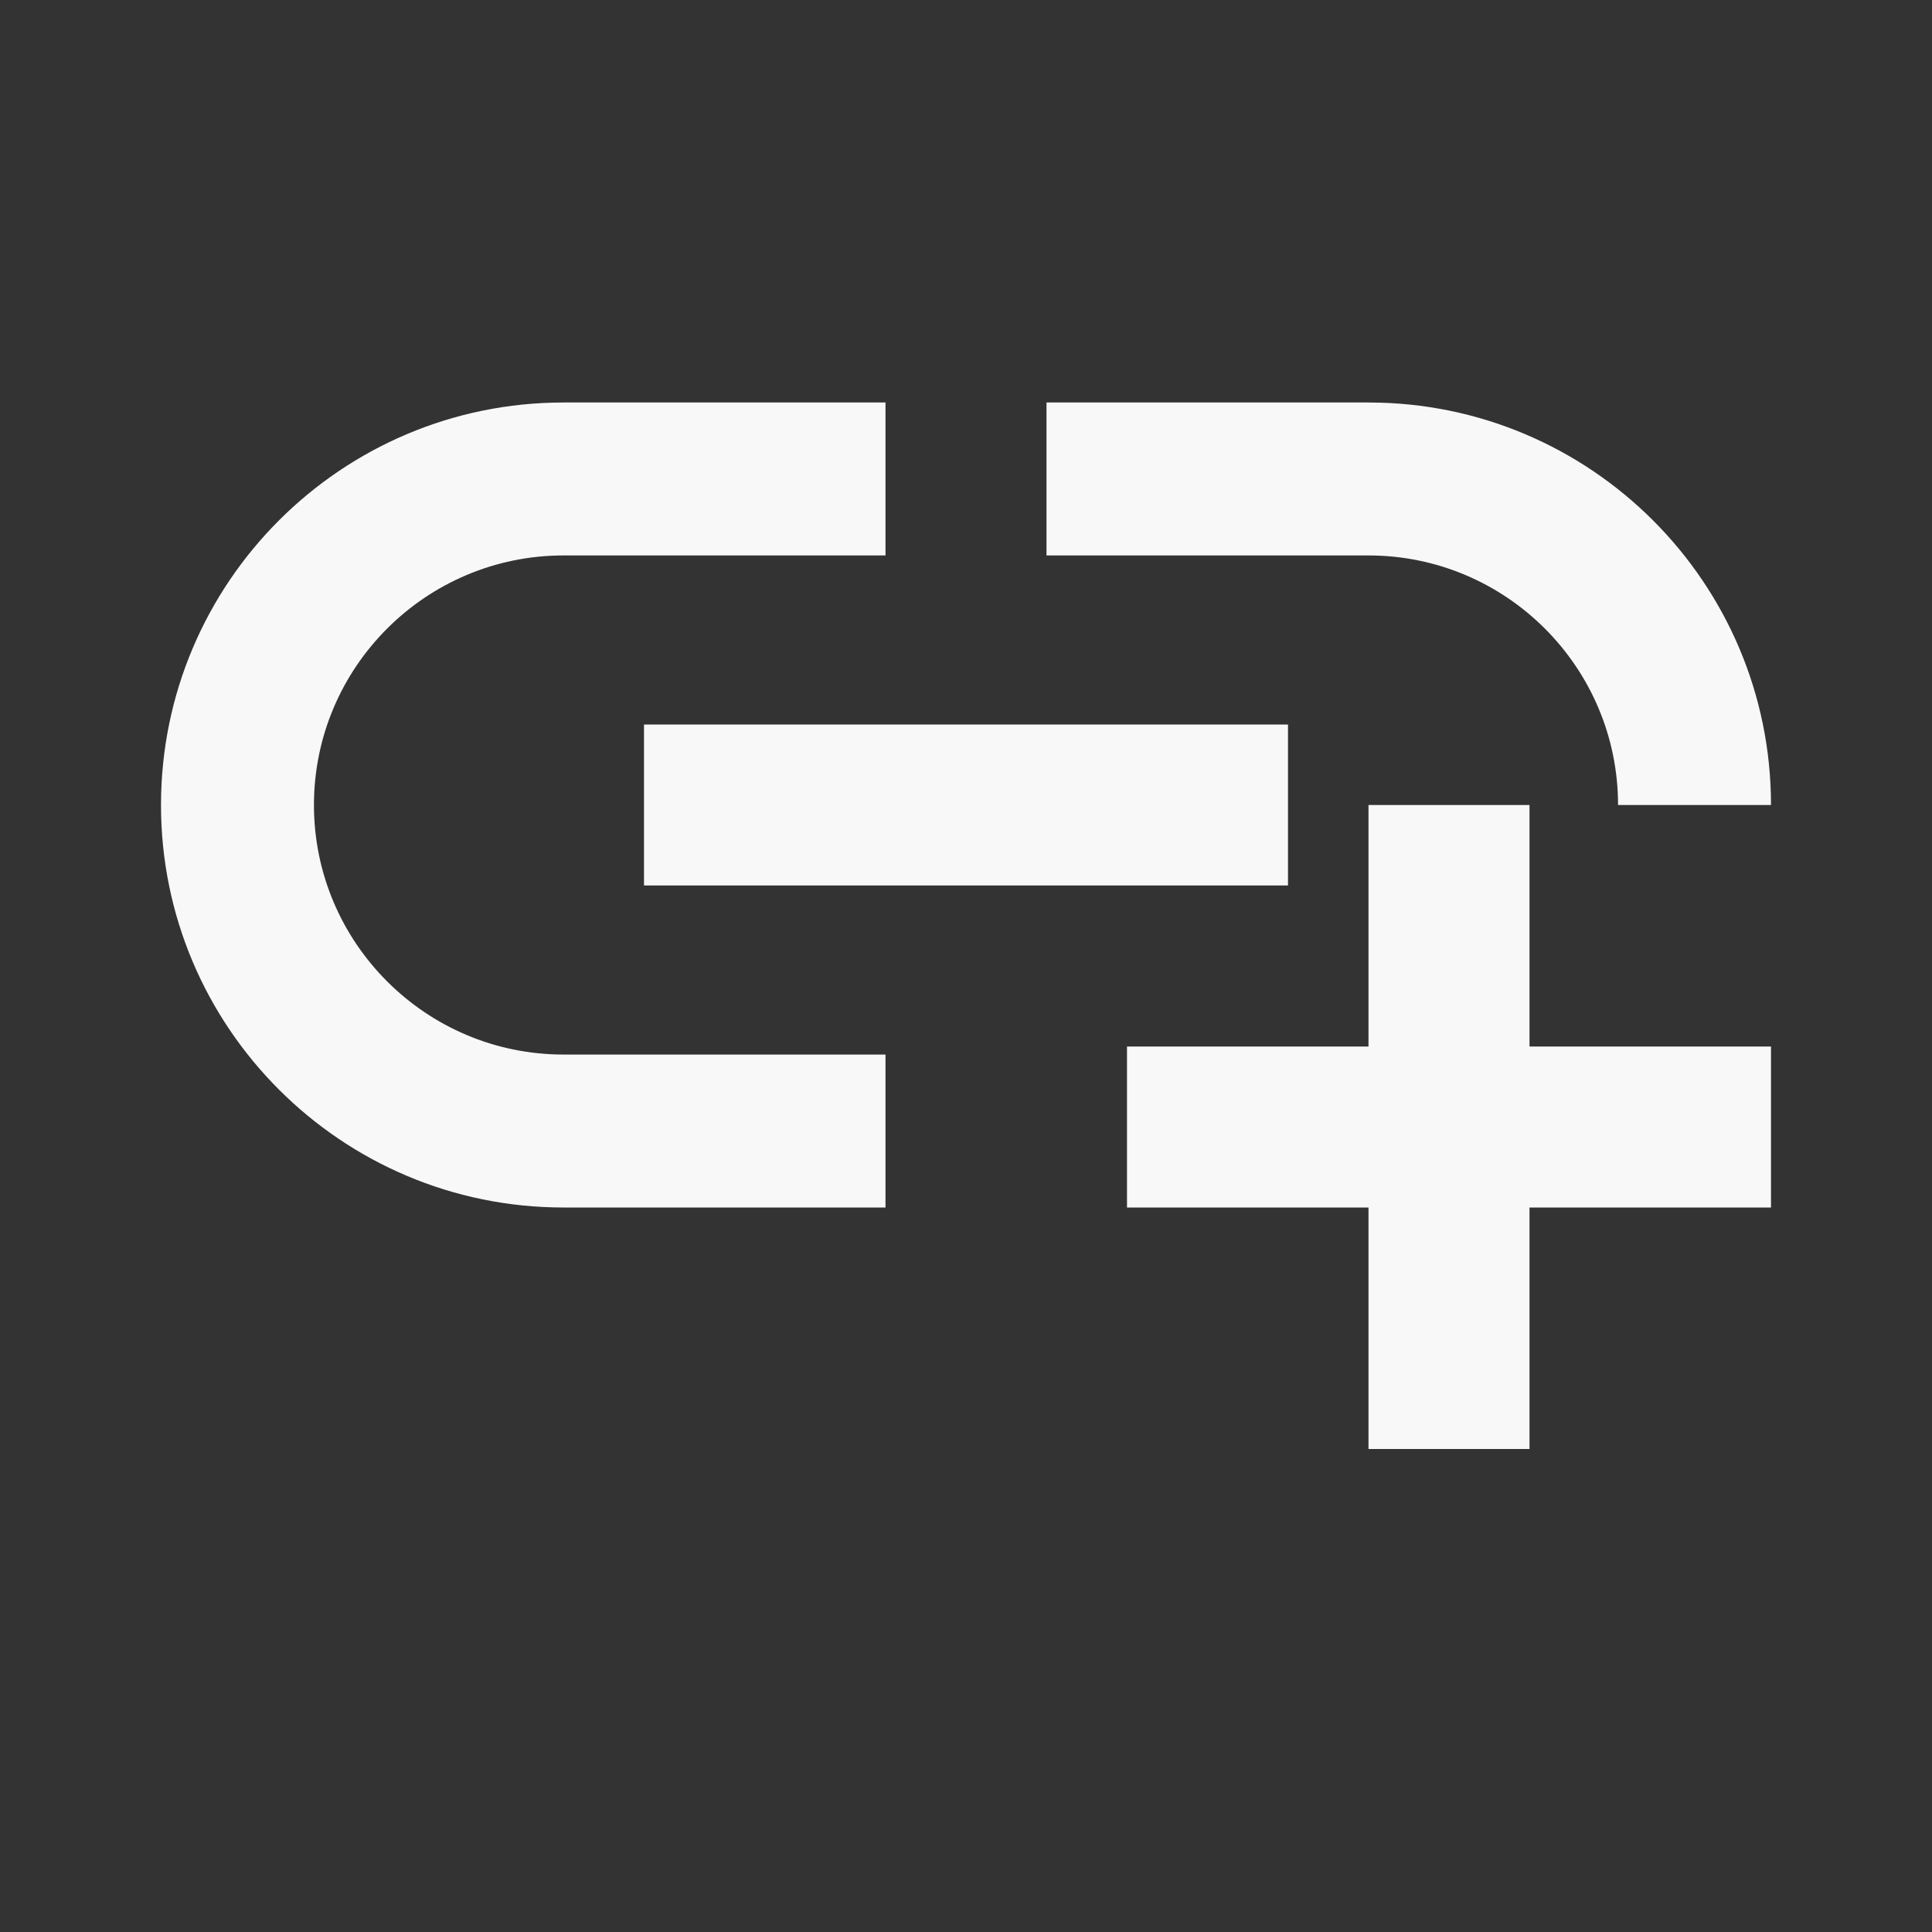 <svg width="24" height="24" viewBox="0 0 24 24" fill="none" xmlns="http://www.w3.org/2000/svg">
<rect x="0" y="0" width="24" height="24" fill="#333333" stroke="none"/>
<g clip-path="url(#clip0_1_36)">
<path d="M8 9H16V11H8V9ZM20.1 10H22C22 7.24 19.76 5 17 5H13V6.9H17C18.71 6.9 20.1 8.29 20.1 10ZM3.9 10C3.9 8.29 5.29 6.9 7 6.9H11V5H7C4.24 5 2 7.24 2 10C2 12.76 4.24 15 7 15H11V13.1H7C5.29 13.1 3.9 11.71 3.9 10ZM19 10H17V13H14V15H17V18H19V15H22V13H19V10Z" fill="#F8F8F8"/>
</g>
<defs>
<clipPath id="clip0_1_36">
<rect width="20" height="13" fill="white" transform="translate(2 5)"/>
</clipPath>
</defs>
</svg>
